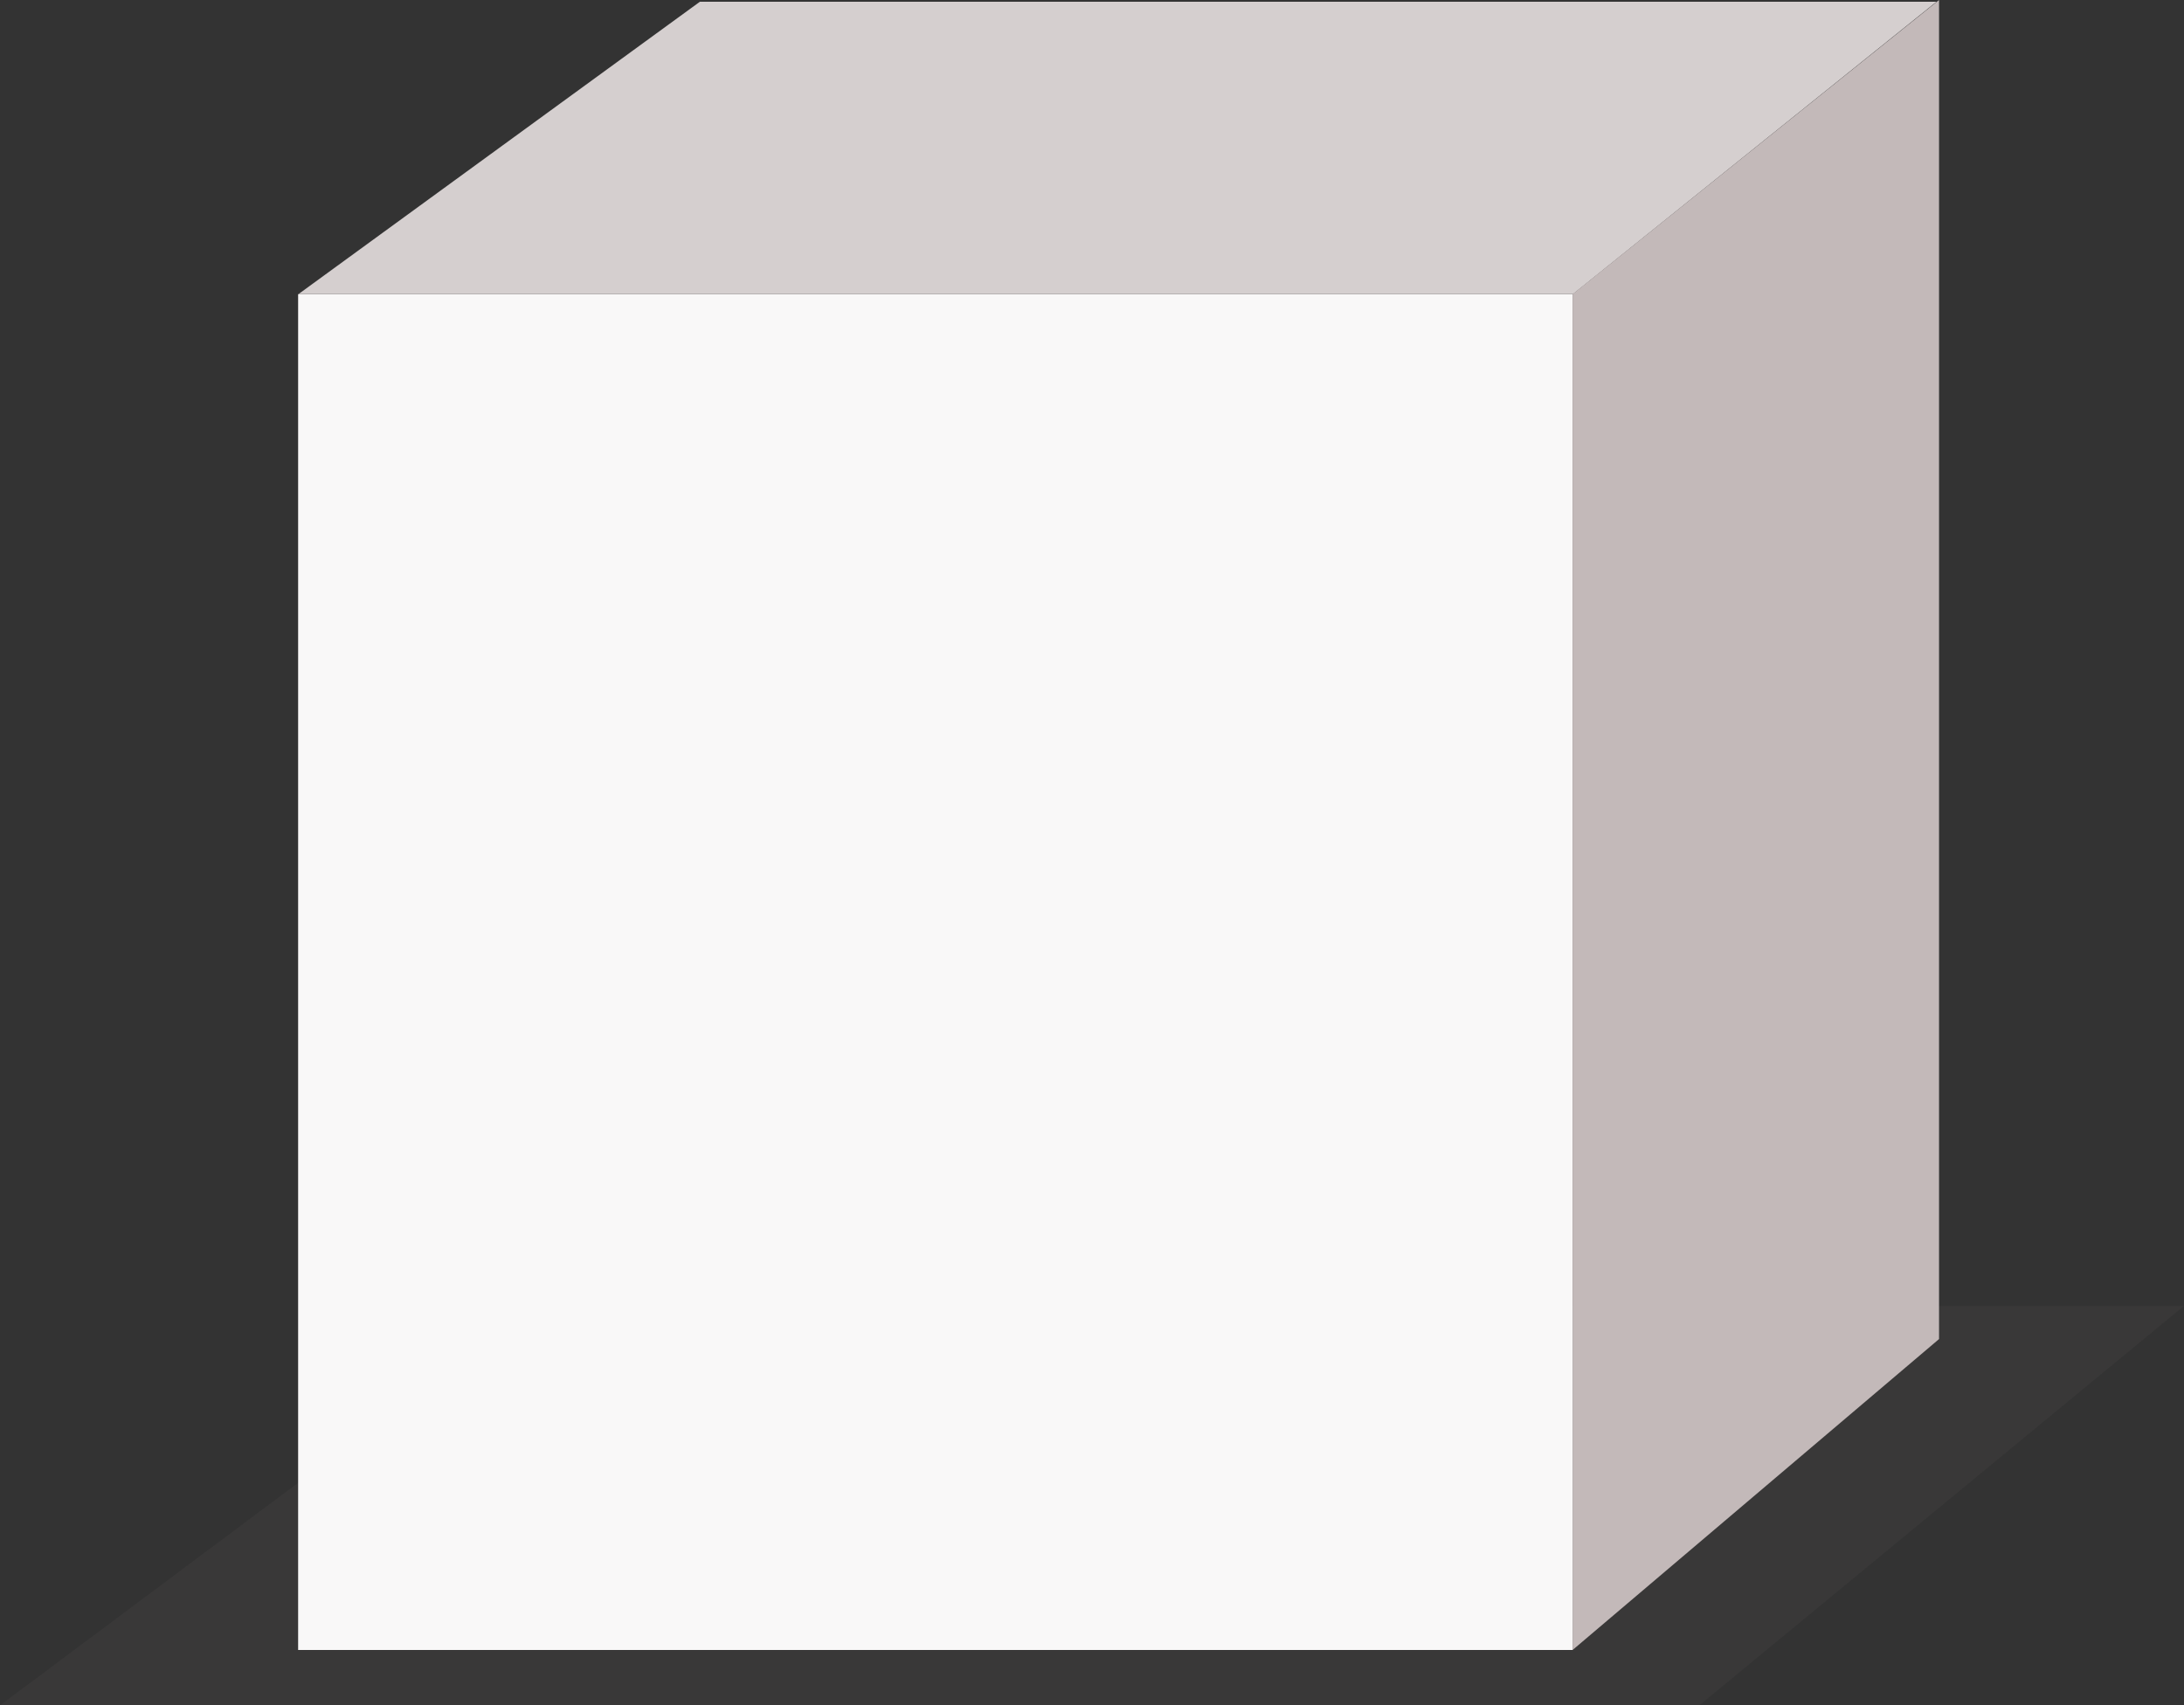 <?xml version="1.0" encoding="UTF-8" standalone="no"?>
<!-- Created with Inkscape (http://www.inkscape.org/) -->

<svg
   width="105mm"
   height="82mm"
   viewBox="0 0 105 82"
   version="1.1"
   id="svg5"
   sodipodi:docname="PC_blanc.svg"
   inkscape:version="1.2.2 (732a01da63, 2022-12-09)"
   xmlns:inkscape="http://www.inkscape.org/namespaces/inkscape"
   xmlns:sodipodi="http://sodipodi.sourceforge.net/DTD/sodipodi-0.dtd"
   xmlns="http://www.w3.org/2000/svg"
   xmlns:svg="http://www.w3.org/2000/svg">
  <rect x="0" y="0" width="105" height="82" fill="#333333" stroke="none"/>
  <sodipodi:namedview
     id="namedview7"
     pagecolor="#ffffff"
     bordercolor="#000000"
     borderopacity="0.25"
     inkscape:showpageshadow="2"
     inkscape:pageopacity="0.0"
     inkscape:pagecheckerboard="0"
     inkscape:deskcolor="#d1d1d1"
     inkscape:document-units="mm"
     showgrid="false"
     showguides="true"
     inkscape:zoom="0.69044441"
     inkscape:cx="617.71809"
     inkscape:cy="538.78342"
     inkscape:window-width="1920"
     inkscape:window-height="1009"
     inkscape:window-x="1912"
     inkscape:window-y="-8"
     inkscape:window-maximized="1"
     inkscape:current-layer="layer1">
    <sodipodi:guide
       position="-82.006,106.142"
       orientation="0,-1"
       id="guide3747"
       inkscape:locked="false" />
  </sodipodi:namedview>
  <defs
     id="defs2" />
  <g
     inkscape:label="Layer 1"
     inkscape:groupmode="layer"
     id="layer1">
    <path
       id="rect111-9"
       style="fill:#d5cfcf;fill-opacity:1;stroke-width:0.12"
       d="M 33.648,0.084 H 93.101 L 75.624,14.141 H 14.35 Z"
       sodipodi:nodetypes="ccccc" />
    <path
       id="rect111-9-2"
       style="opacity:0.146;fill:#746565;fill-opacity:0.679;stroke-width:0.162;stroke-dasharray:none"
       d="M 25.73,62.793 H 105 L 81.697,82 H 0 Z"
       sodipodi:nodetypes="ccccc" />
    <path
       id="rect917"
       style="fill:#c3b9b9;fill-opacity:1;stroke-width:0.172"
       d="M 75.606,14.144 93.223,0 V 64.388 L 75.606,79.338 Z"
       sodipodi:nodetypes="ccccc" />
    <rect
       style="fill:#f9f8f8;fill-opacity:1;stroke-width:0.259"
       id="rect111"
       width="61.273"
       height="65.194"
       x="14.333"
       y="14.144" />
  </g>
</svg>
